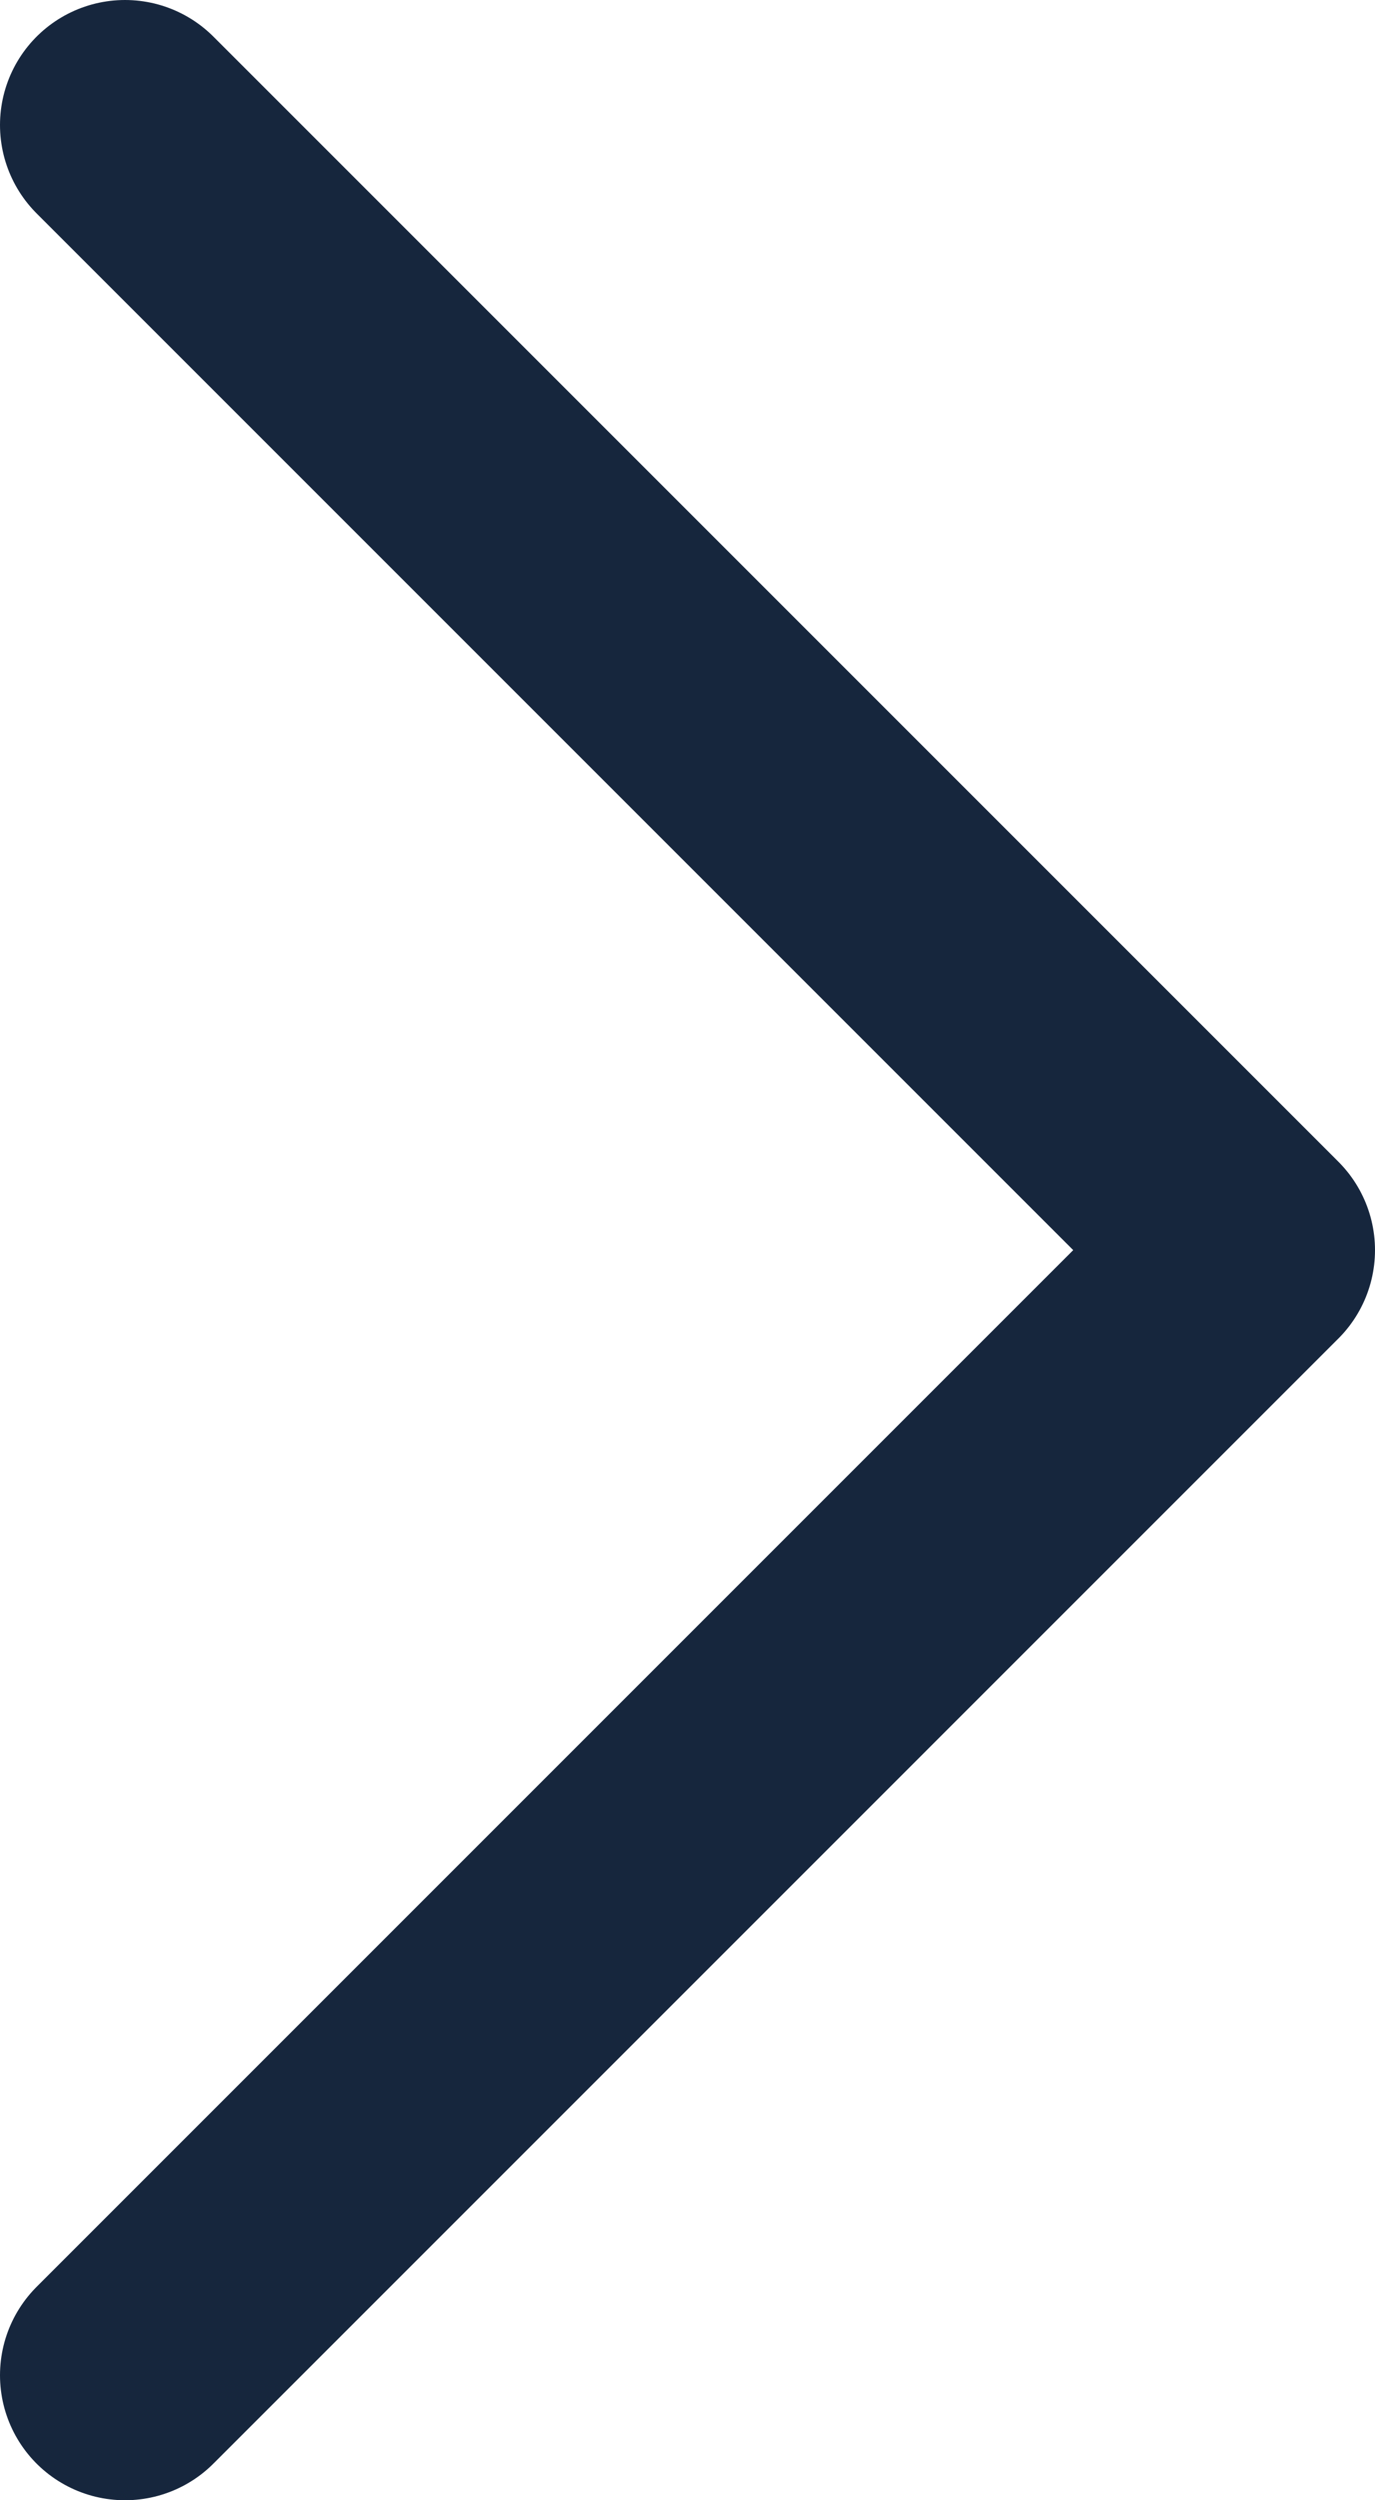 <svg width="22" height="40" viewBox="0 0 22 40" fill="none" xmlns="http://www.w3.org/2000/svg">
<path d="M2 38L20 20L2 2" stroke="#16263D" stroke-width="4" stroke-linecap="round" stroke-linejoin="round"/>
</svg>
